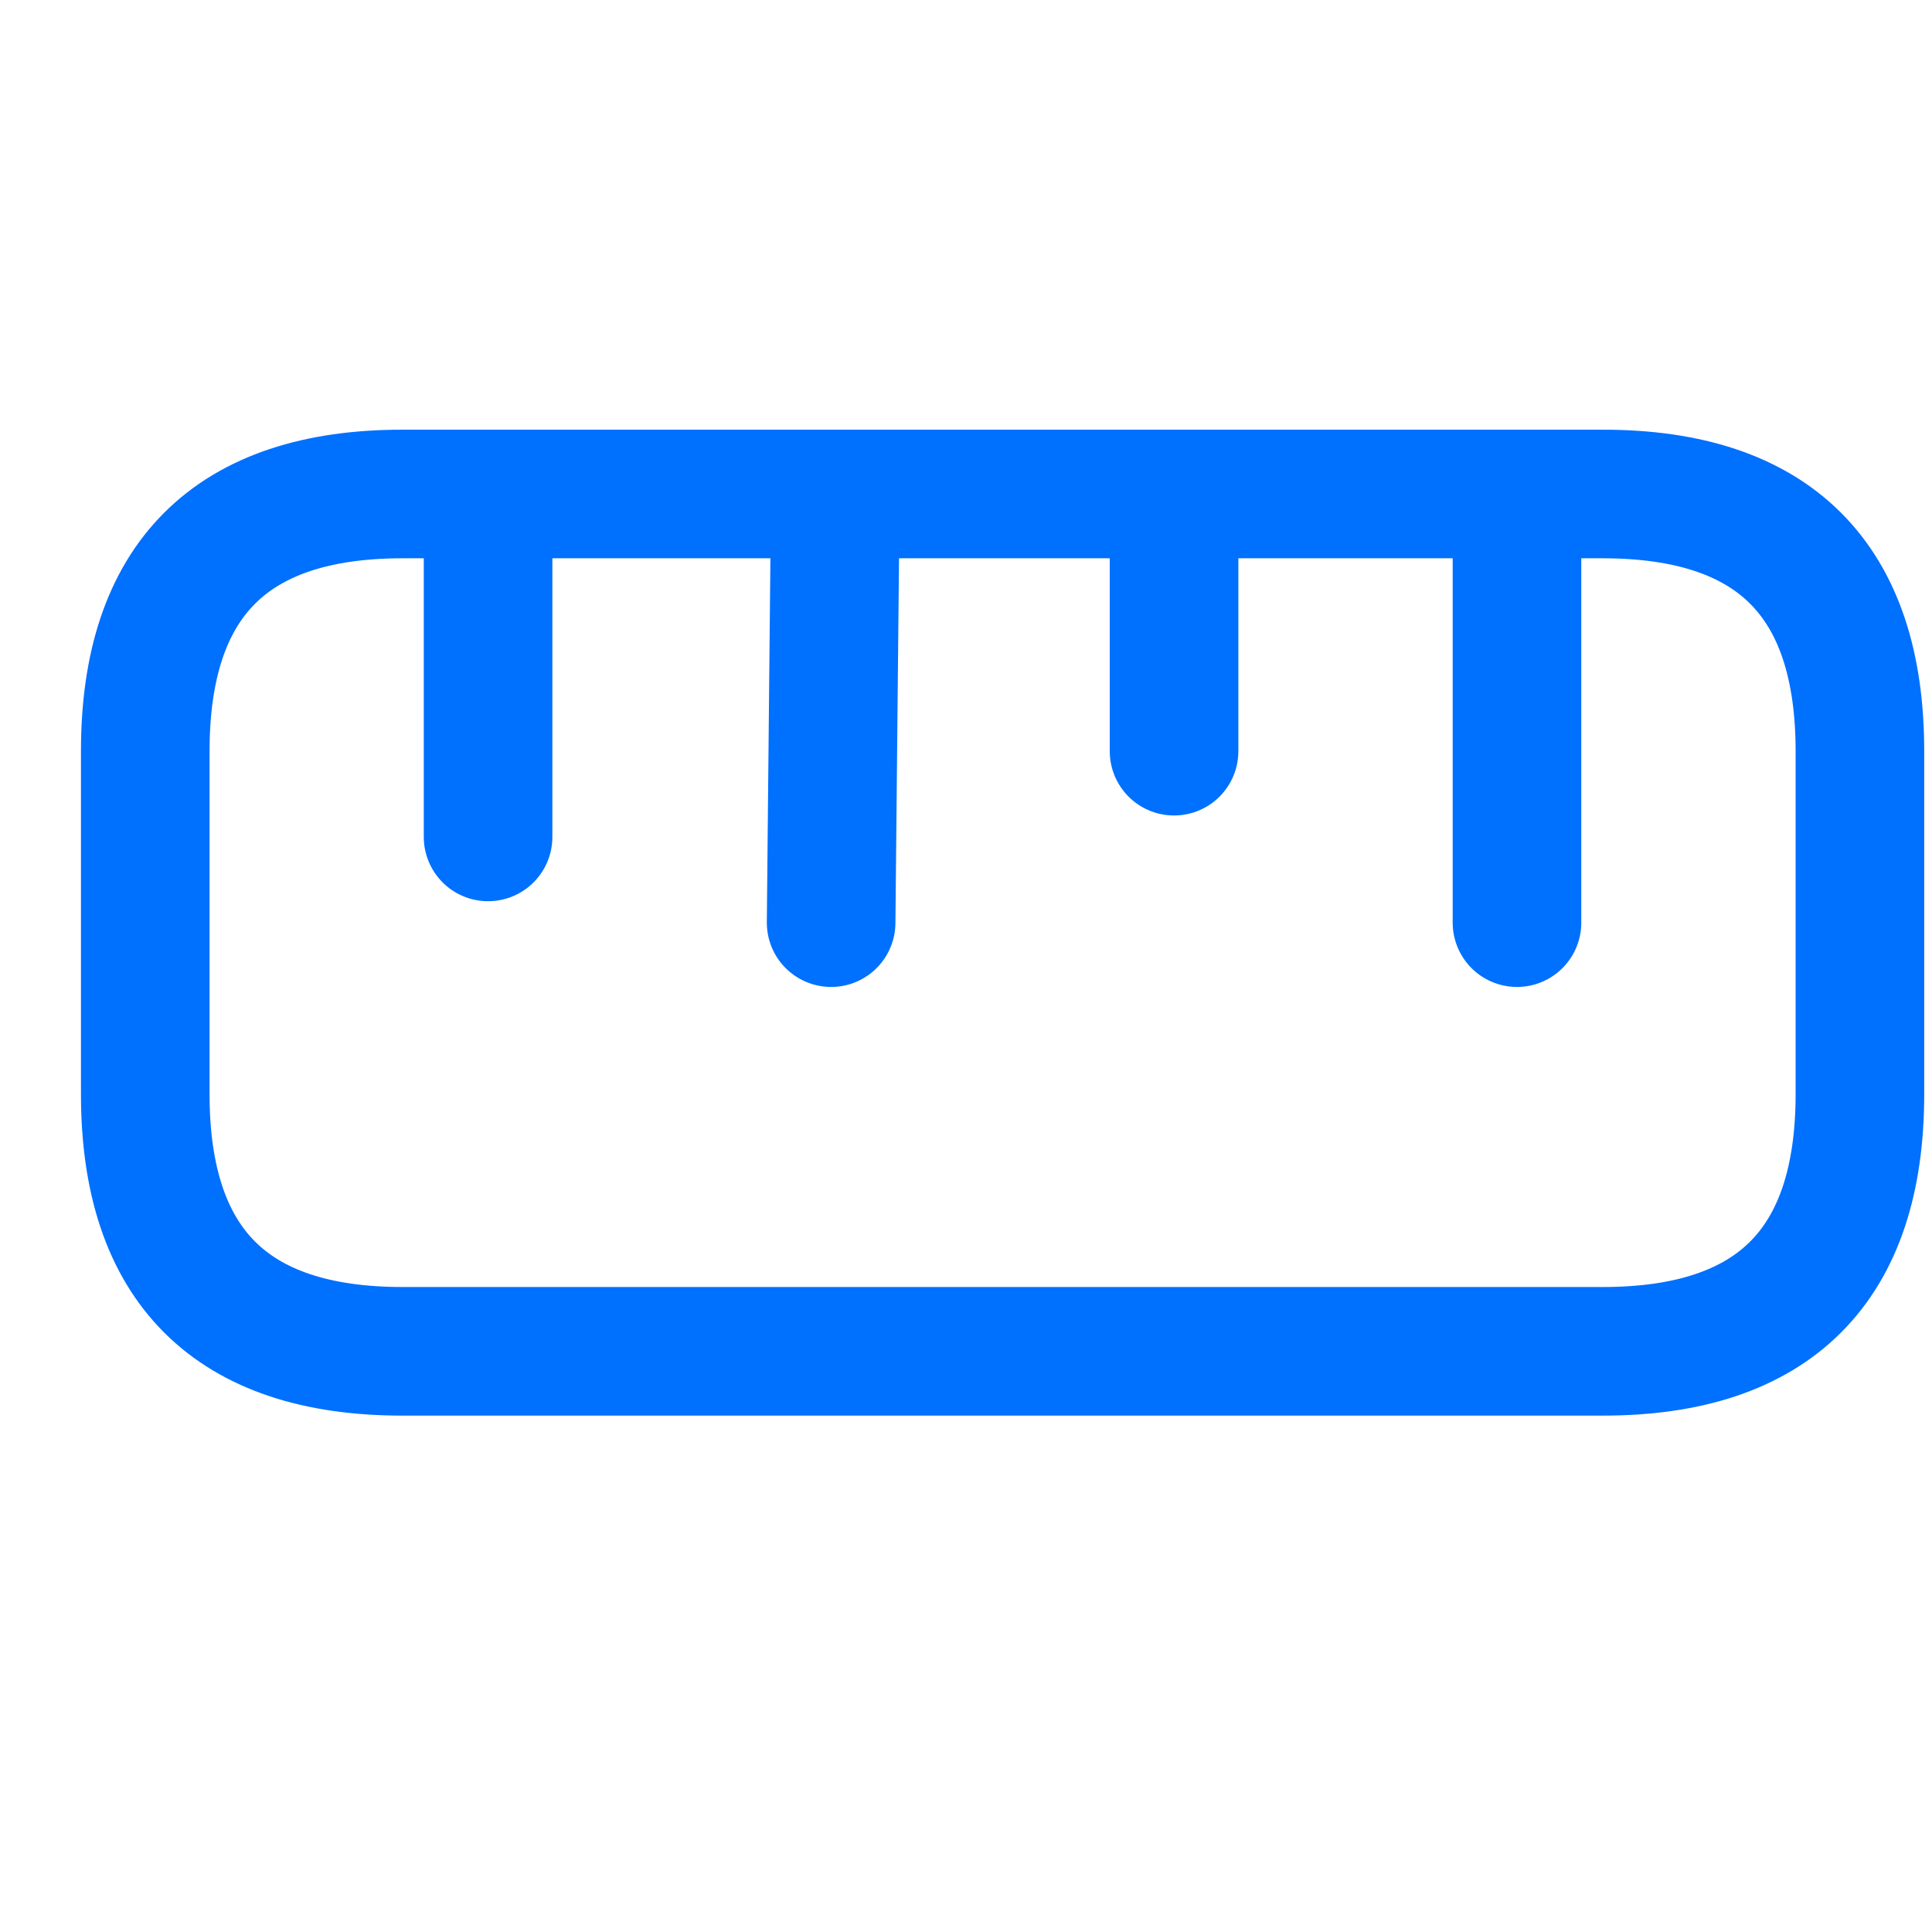 <svg width="25" height="25" viewBox="0 0 16 9" fill="none" xmlns="http://www.w3.org/2000/svg">
<path d="M3.333 7.691H13.273C14.693 7.691 15.403 6.981 15.403 5.561V2.721C15.403 1.301 14.693 0.591 13.273 0.591H3.333C1.913 0.591 1.203 1.301 1.203 2.721V5.561C1.203 6.981 1.913 7.691 3.333 7.691Z" stroke="#0070FF" stroke-width="1.065" stroke-linecap="round"/>
<path d="M12.563 0.591V4.141" stroke="#0070FF" stroke-width="1.065" stroke-linecap="round"/>
<path d="M4.042 0.591V3.431" stroke="#0070FF" stroke-width="1.065" stroke-linecap="round"/>
<path d="M6.918 0.591L6.883 4.141" stroke="#0070FF" stroke-width="1.065" stroke-linecap="round"/>
<path d="M9.723 0.591V2.721" stroke="#0070FF" stroke-width="1.065" stroke-linecap="round"/>
</svg>

